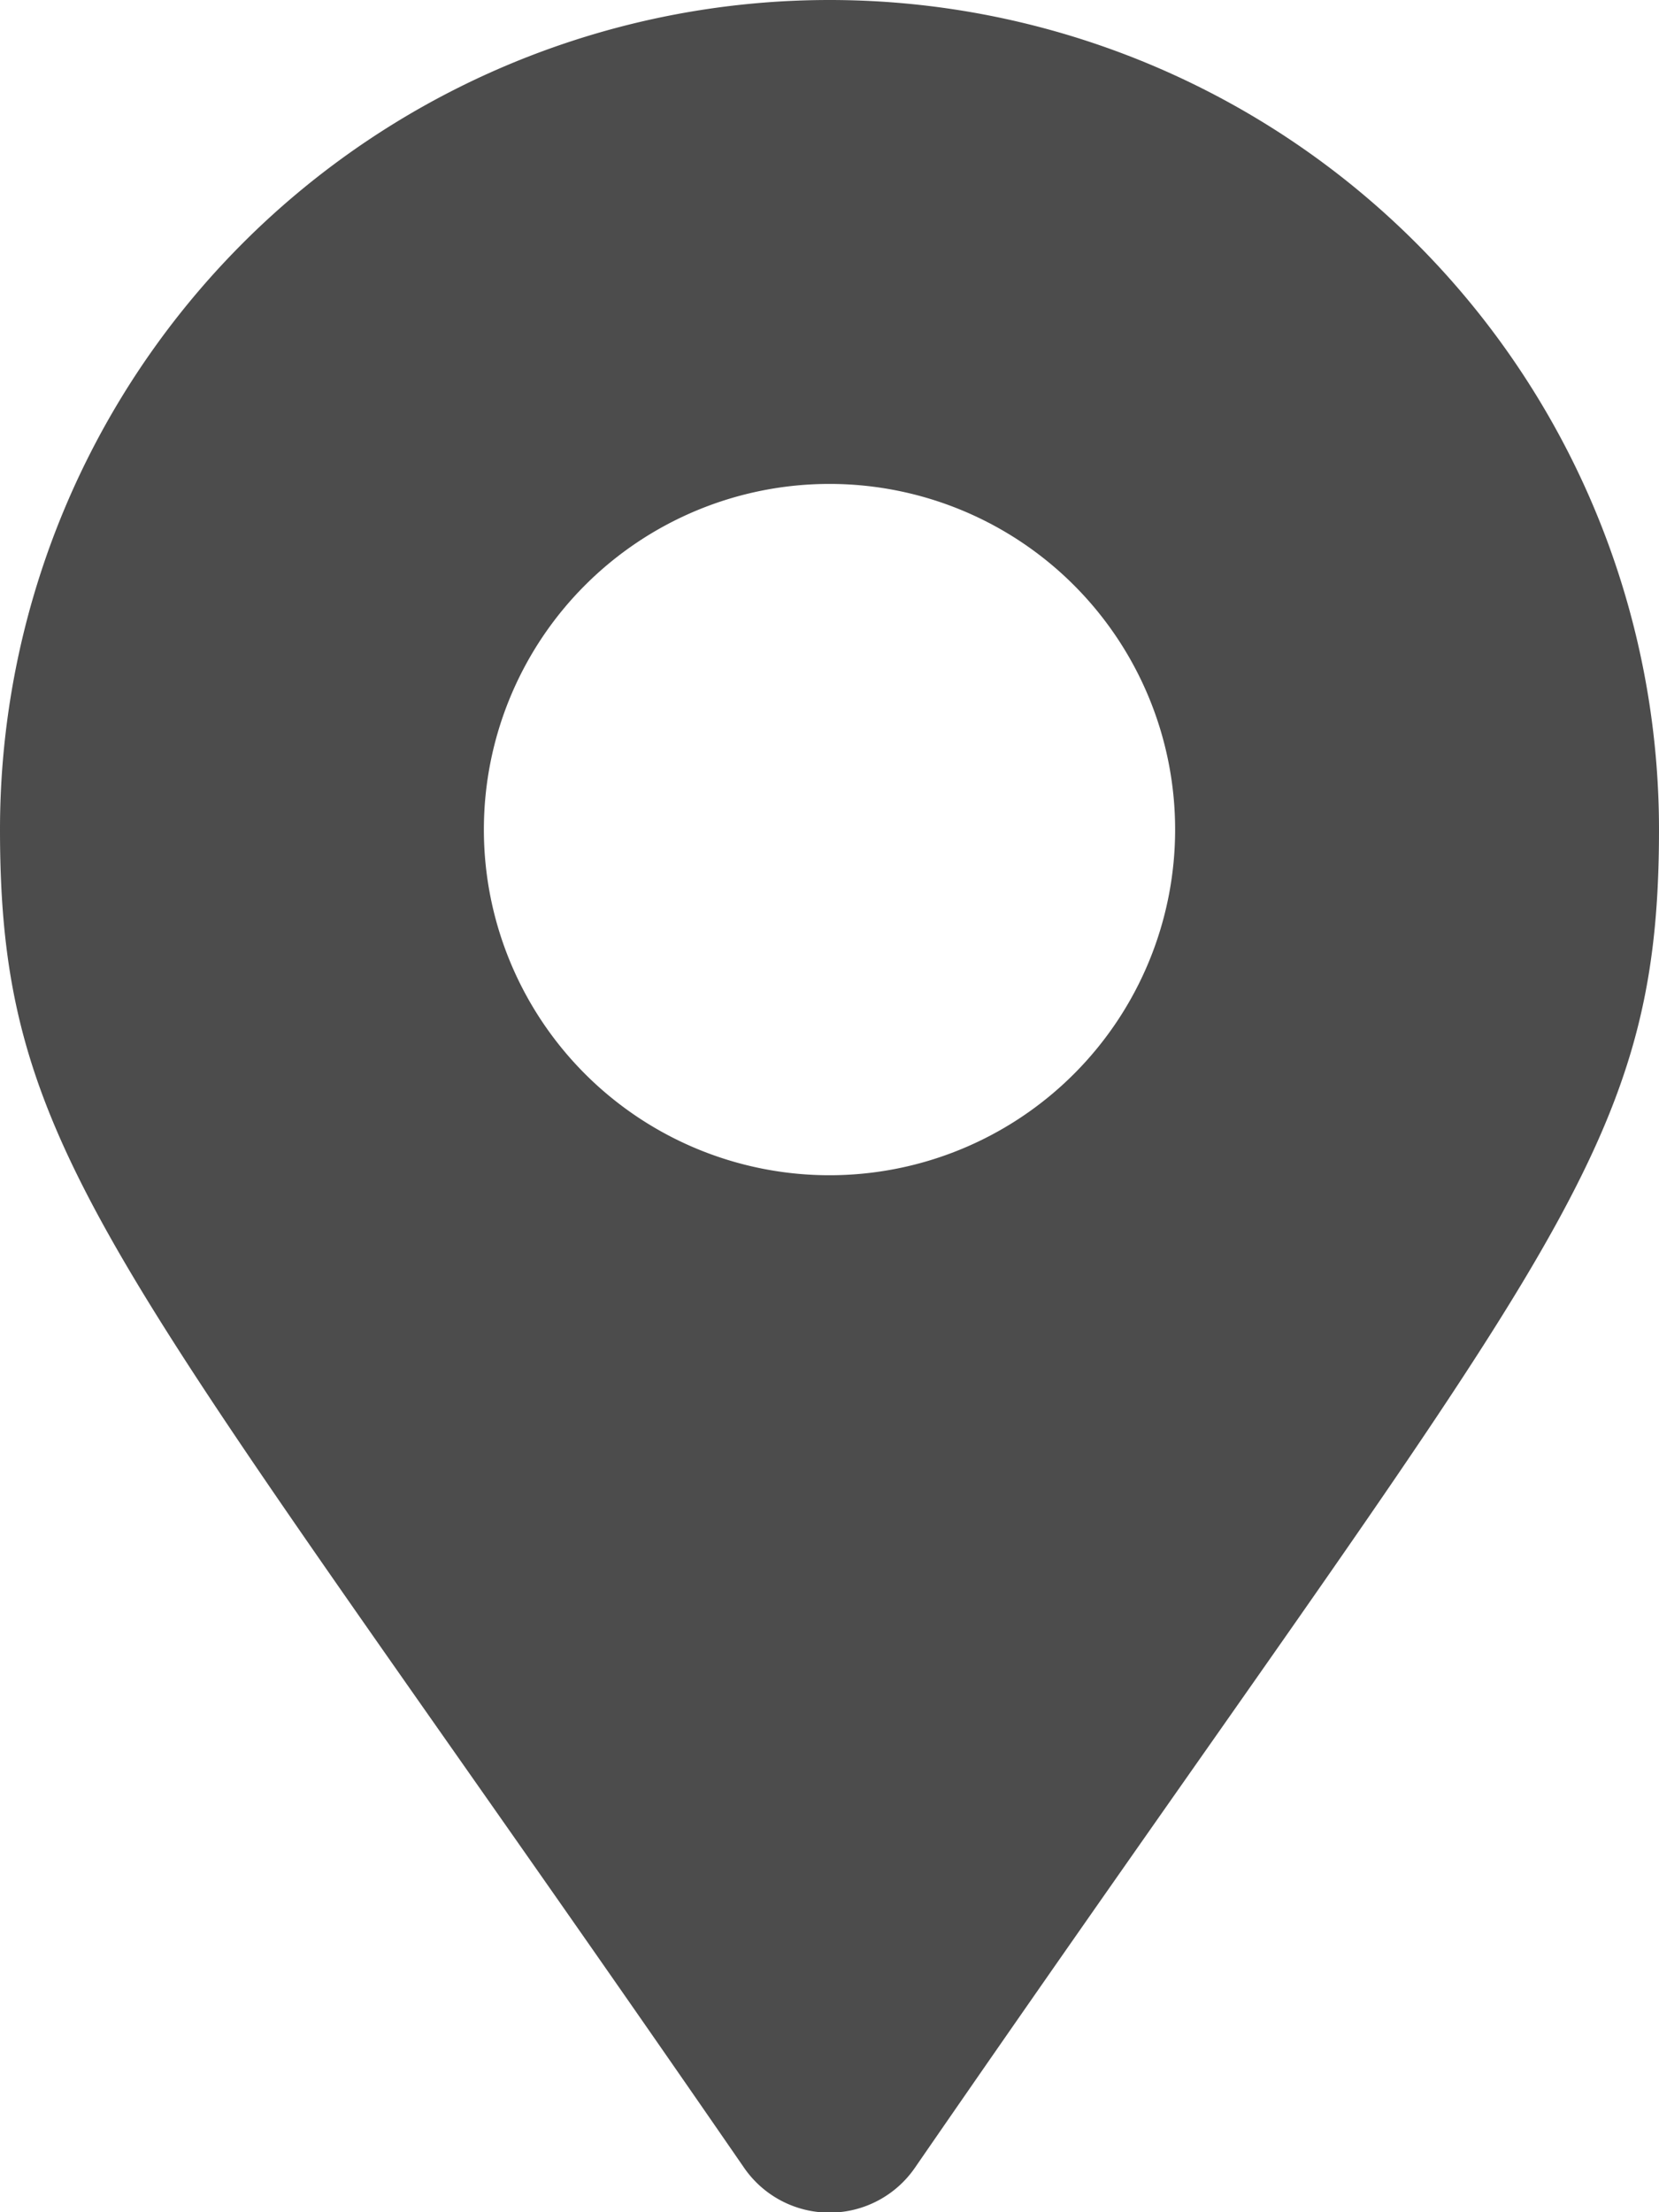 <svg xmlns="http://www.w3.org/2000/svg" width="15" height="20" viewBox="0 0 15 20"><defs><style>.a{fill:#4c4c4c;}</style></defs><path class="a" d="M6.729,19.6C1.053,11.368,0,10.524,0,7.5a7.5,7.5,0,0,1,15,0c0,3.024-1.053,3.868-6.729,12.1a.938.938,0,0,1-1.542,0ZM7.5,10.625A3.125,3.125,0,1,0,4.375,7.5,3.125,3.125,0,0,0,7.5,10.625Z"/></svg>